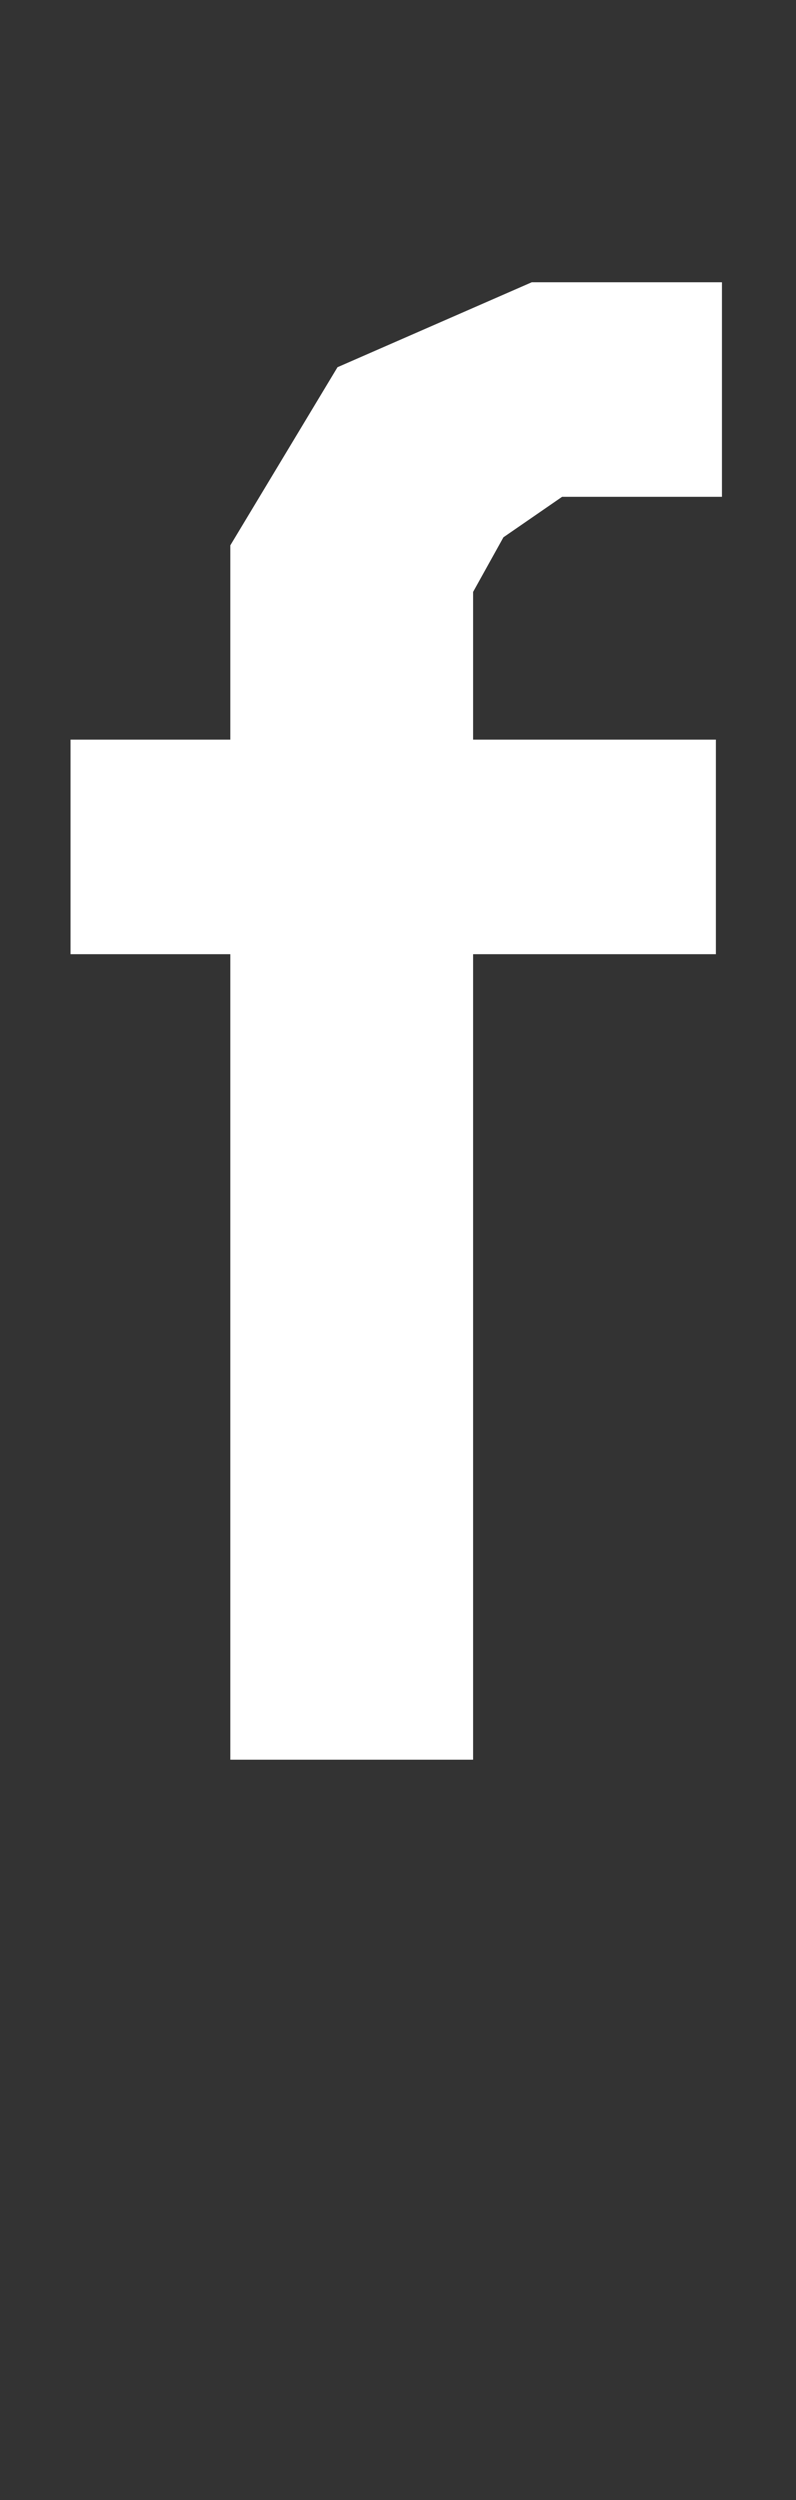 <svg width="158" height="496" viewBox="0 0 158 496" fill="none" xmlns="http://www.w3.org/2000/svg">
<rect x="0" y="0" width="158" height="496" fill="#333333" stroke="none"/>
<path d="M99.926 106.599L93.906 117.435V146.742H142.097V189.309H93.906V349.122H45.716V189.309H14V146.742H45.716V108.199L66.991 72.856L105.55 56H143.301V98.567H111.57L99.926 106.599Z" fill="white"/>
</svg>
